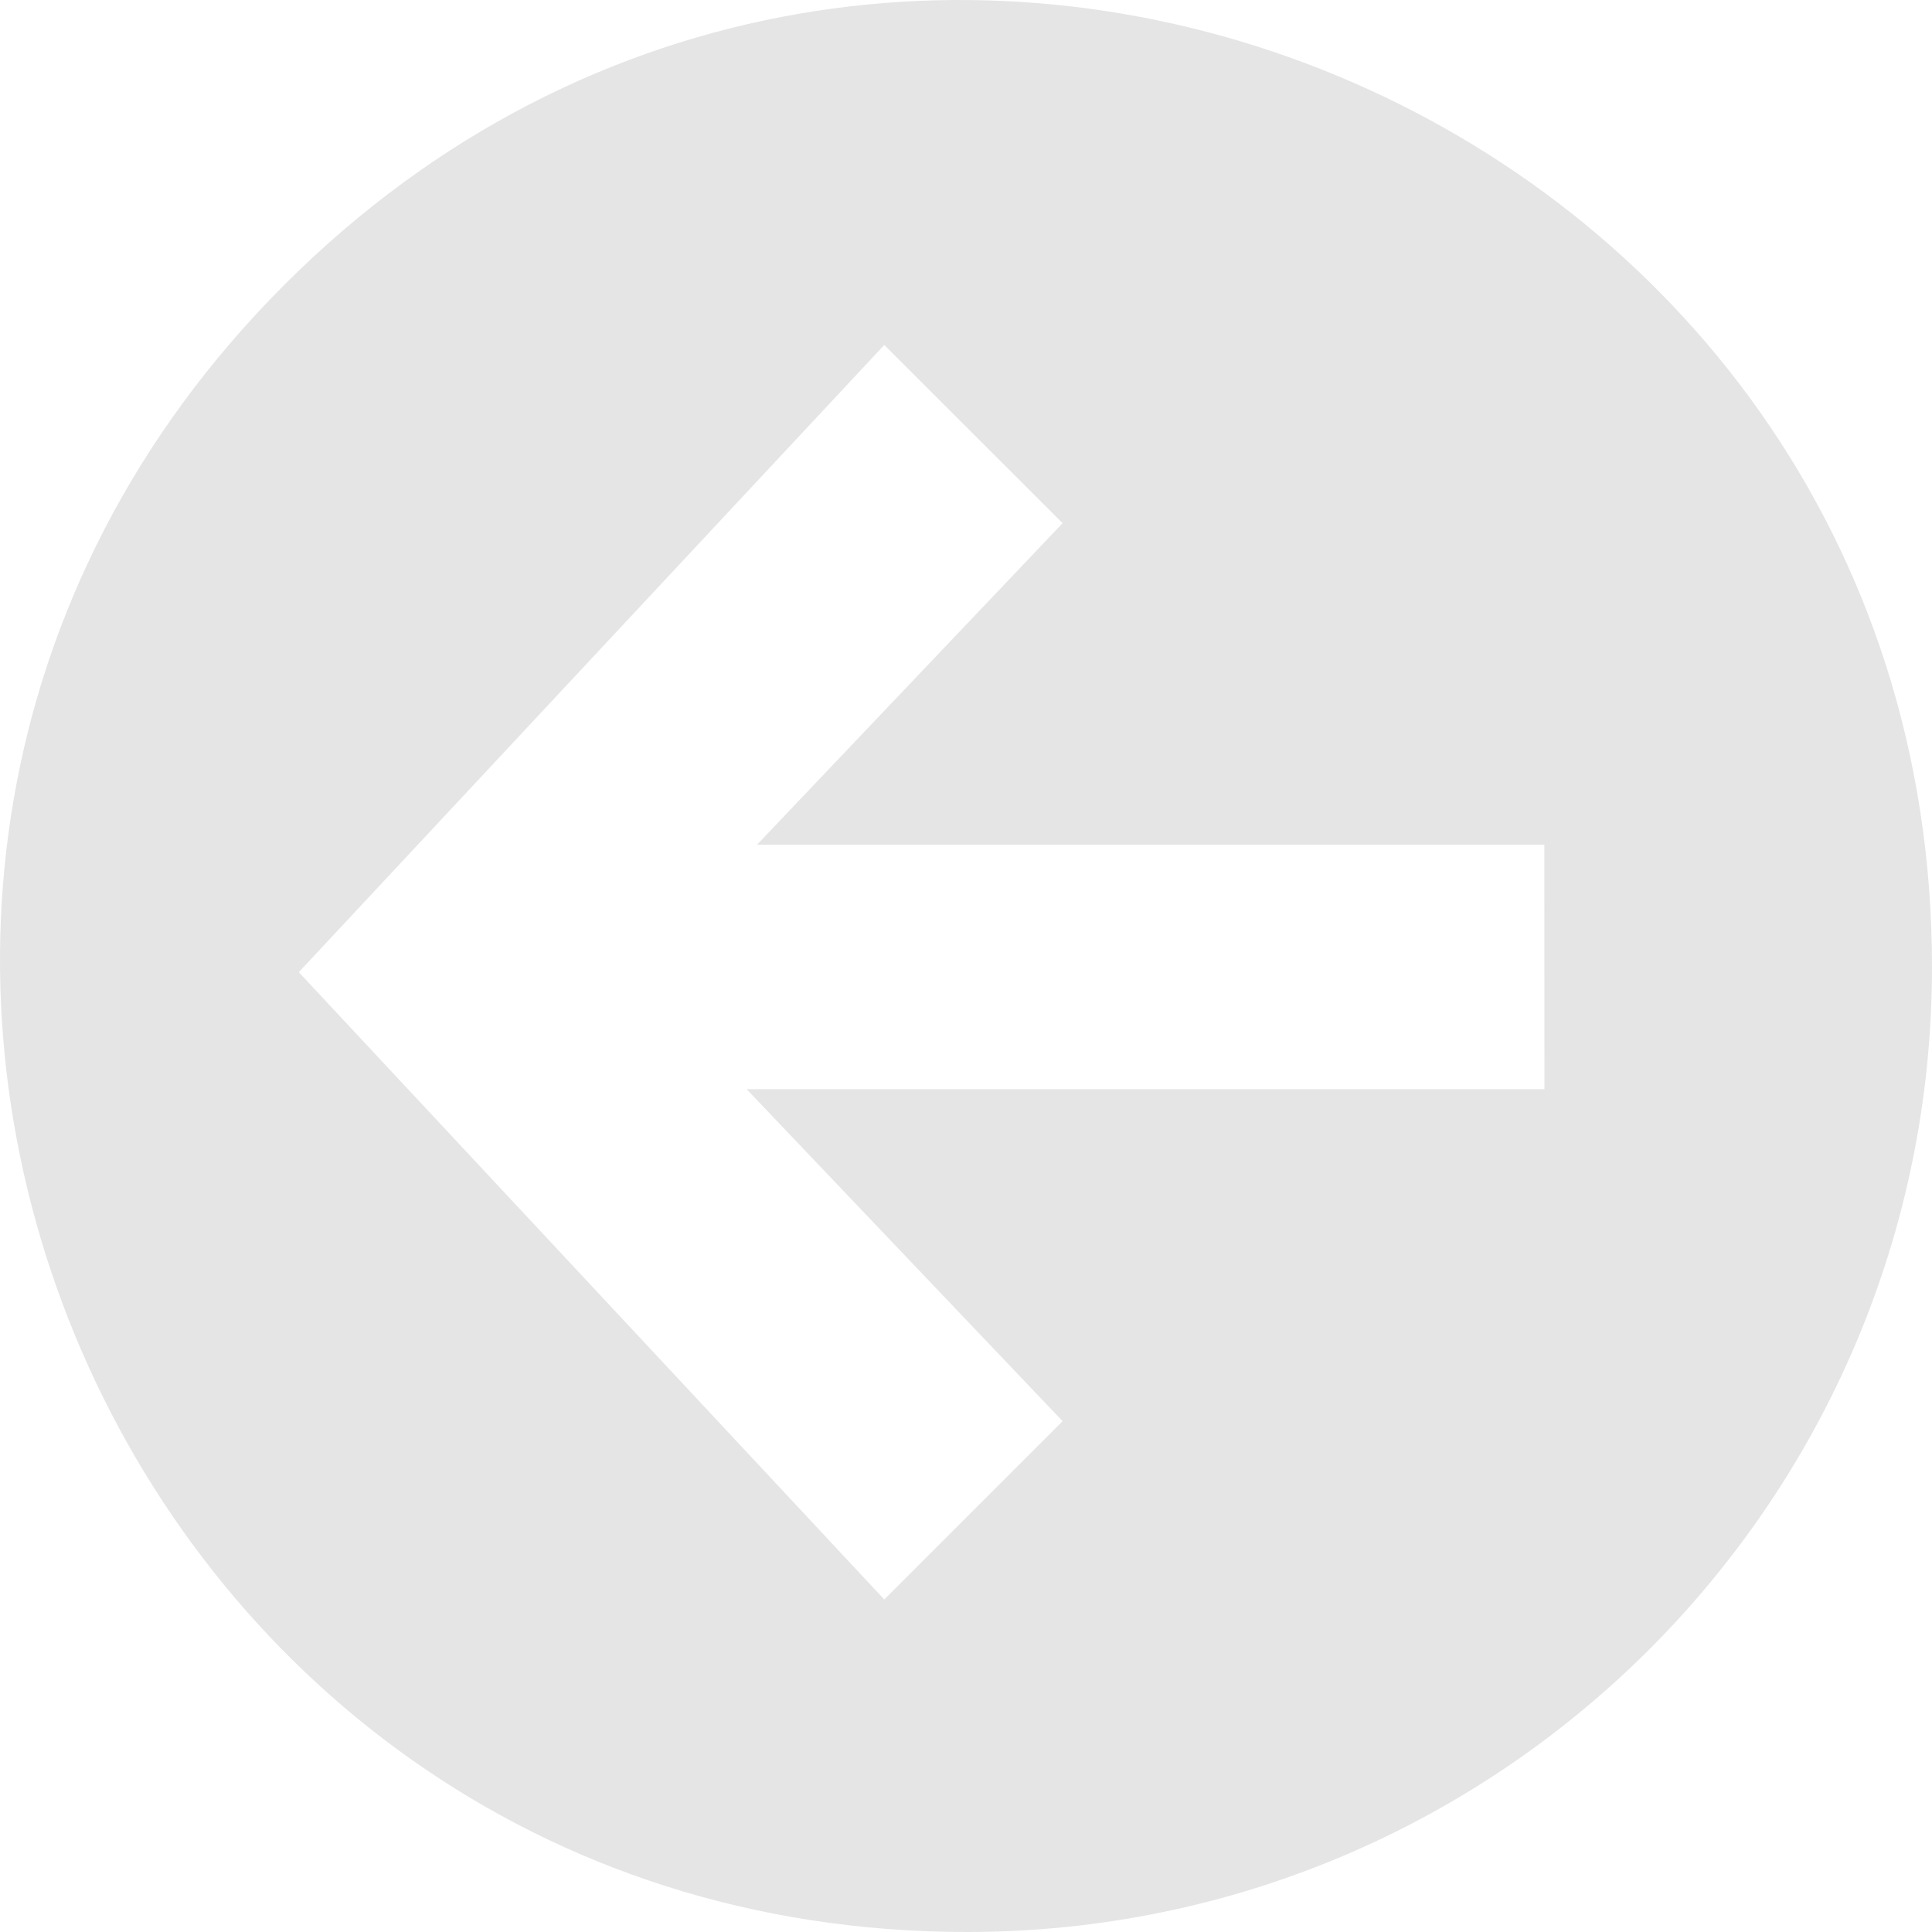 <svg xmlns="http://www.w3.org/2000/svg" width="12" height="12" viewBox="0 0 20 12">
    <path fill="#e5e5e5" d="M 10.01,16 C 1.109,16 -3.347,5.239 2.946,-1.054 9.239,-7.347 20,-2.891 20,6.01 20,11.527 15.527,16 10.01,16 Z M 15.987,4.744 H 7.837 L 11,1.416 9.154,-0.429 3.093,6.064 9.154,12.558 11,10.712 7.729,7.275 h 8.259 z" />
</svg>
